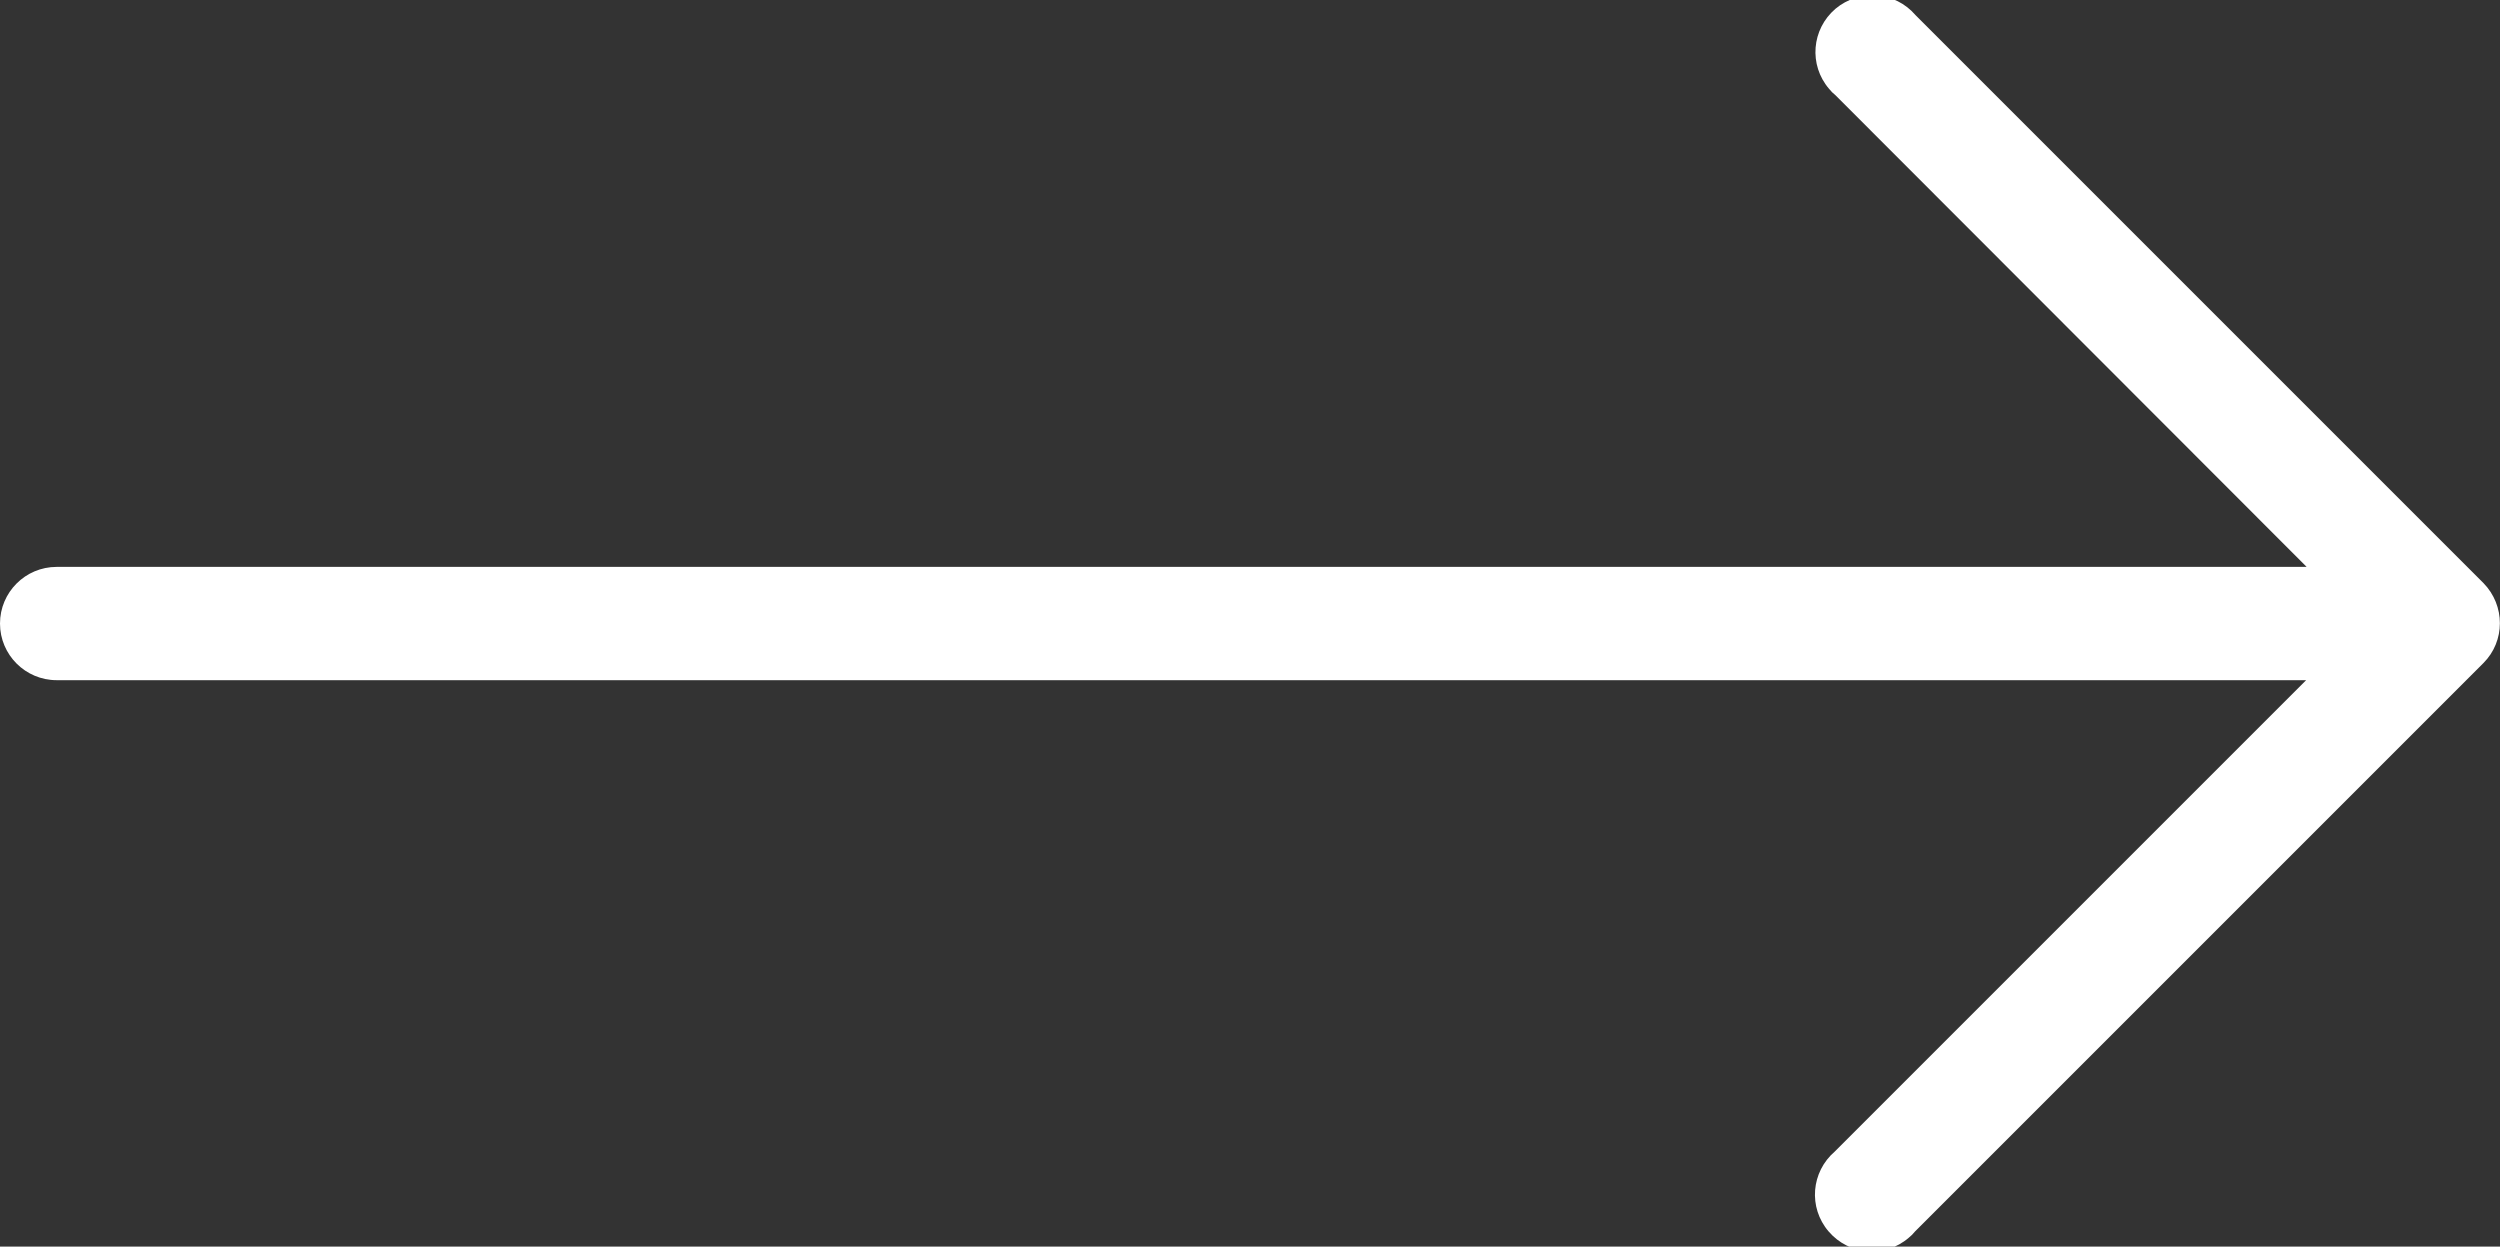 <?xml version="1.0" encoding="utf-8"?>
<!-- Generator: Adobe Illustrator 22.0.1, SVG Export Plug-In . SVG Version: 6.00 Build 0)  -->
<svg version="1.1" id="Слой_1" xmlns="http://www.w3.org/2000/svg" xmlns:xlink="http://www.w3.org/1999/xlink" x="0px" y="0px"
	 viewBox="0 0 512 255.3" style="enable-background:new 0 0 512 255.3;" xml:space="preserve">
<rect x="0" y="0" width="512" height="255.3" fill="#333333" stroke="none"/>
<style type="text/css">
	.st0{fill:#FFFFFF;}
</style>
<path class="st0" d="M508.6,119.4L392.3,3.1c-4.2-4.9-11.5-5.4-16.4-1.3c-4.9,4.2-5.5,11.5-1.3,16.4c0.4,0.5,0.8,0.9,1.3,1.3
	l96.5,96.6H11.6c-6.4,0-11.6,5.2-11.6,11.6c0,6.4,5.2,11.6,11.6,11.6h460.7l-96.5,96.5c-4.9,4.2-5.5,11.5-1.3,16.4
	s11.5,5.5,16.4,1.3c0.5-0.4,0.9-0.8,1.3-1.3l116.4-116.4C513.1,131.3,513.1,124,508.6,119.4L508.6,119.4z"/>
</svg>
